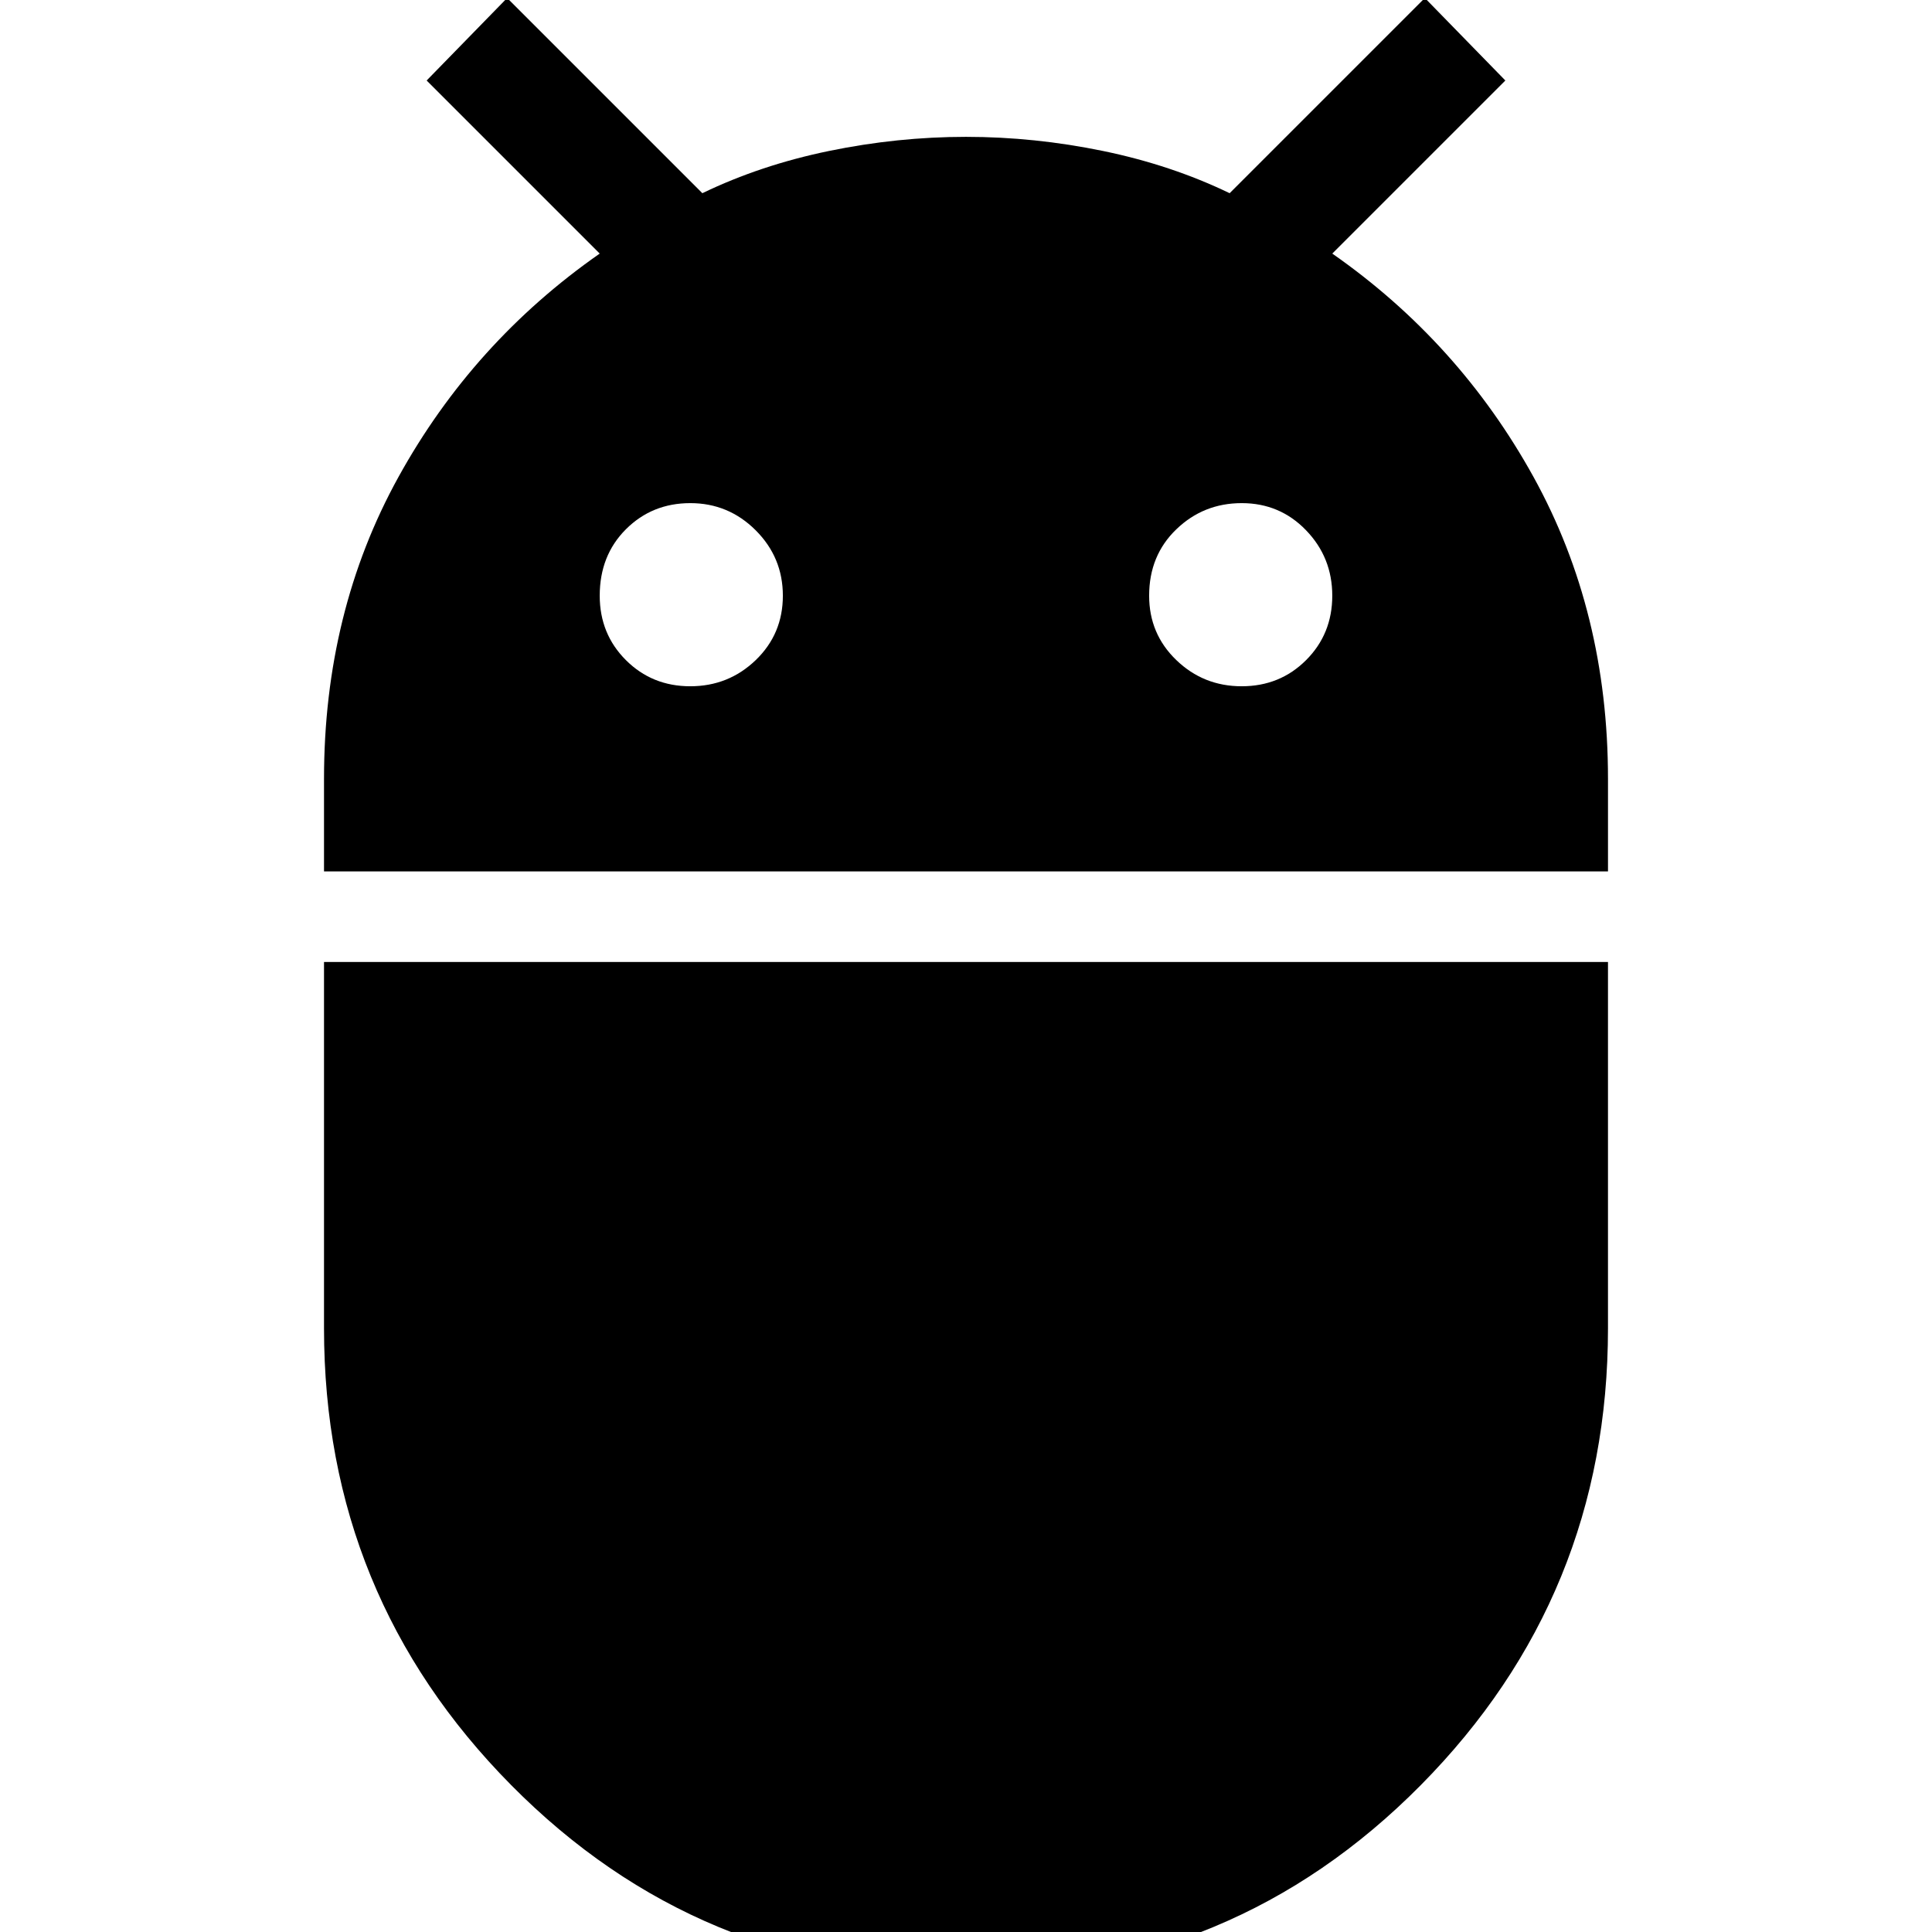 <svg xmlns="http://www.w3.org/2000/svg" height="24" width="24"><path d="M4.025 10.825v-1.15q0-2.075.925-3.75.925-1.675 2.5-2.775L5.3 1l1-1.025L8.725 2.4q.725-.35 1.575-.525.85-.175 1.7-.175t1.7.175q.85.175 1.575.525L17.7-.025 18.7 1l-2.15 2.15q1.575 1.1 2.5 2.775.925 1.675.925 3.75v1.15Zm11.4-2.3q.475 0 .8-.325.325-.325.325-.8 0-.475-.325-.812-.325-.338-.8-.338-.475 0-.812.325-.338.325-.338.825 0 .475.338.8.337.325.812.325Zm-6.85 0q.475 0 .813-.325.337-.325.337-.8 0-.475-.337-.812-.338-.338-.813-.338-.475 0-.8.325-.325.325-.325.825 0 .475.325.8.325.325.8.325Zm3.425 16q-3.325 0-5.65-2.35T4.025 16.5v-4.55h15.95v4.55q0 3.325-2.325 5.675-2.325 2.35-5.65 2.35Z"/></svg>
